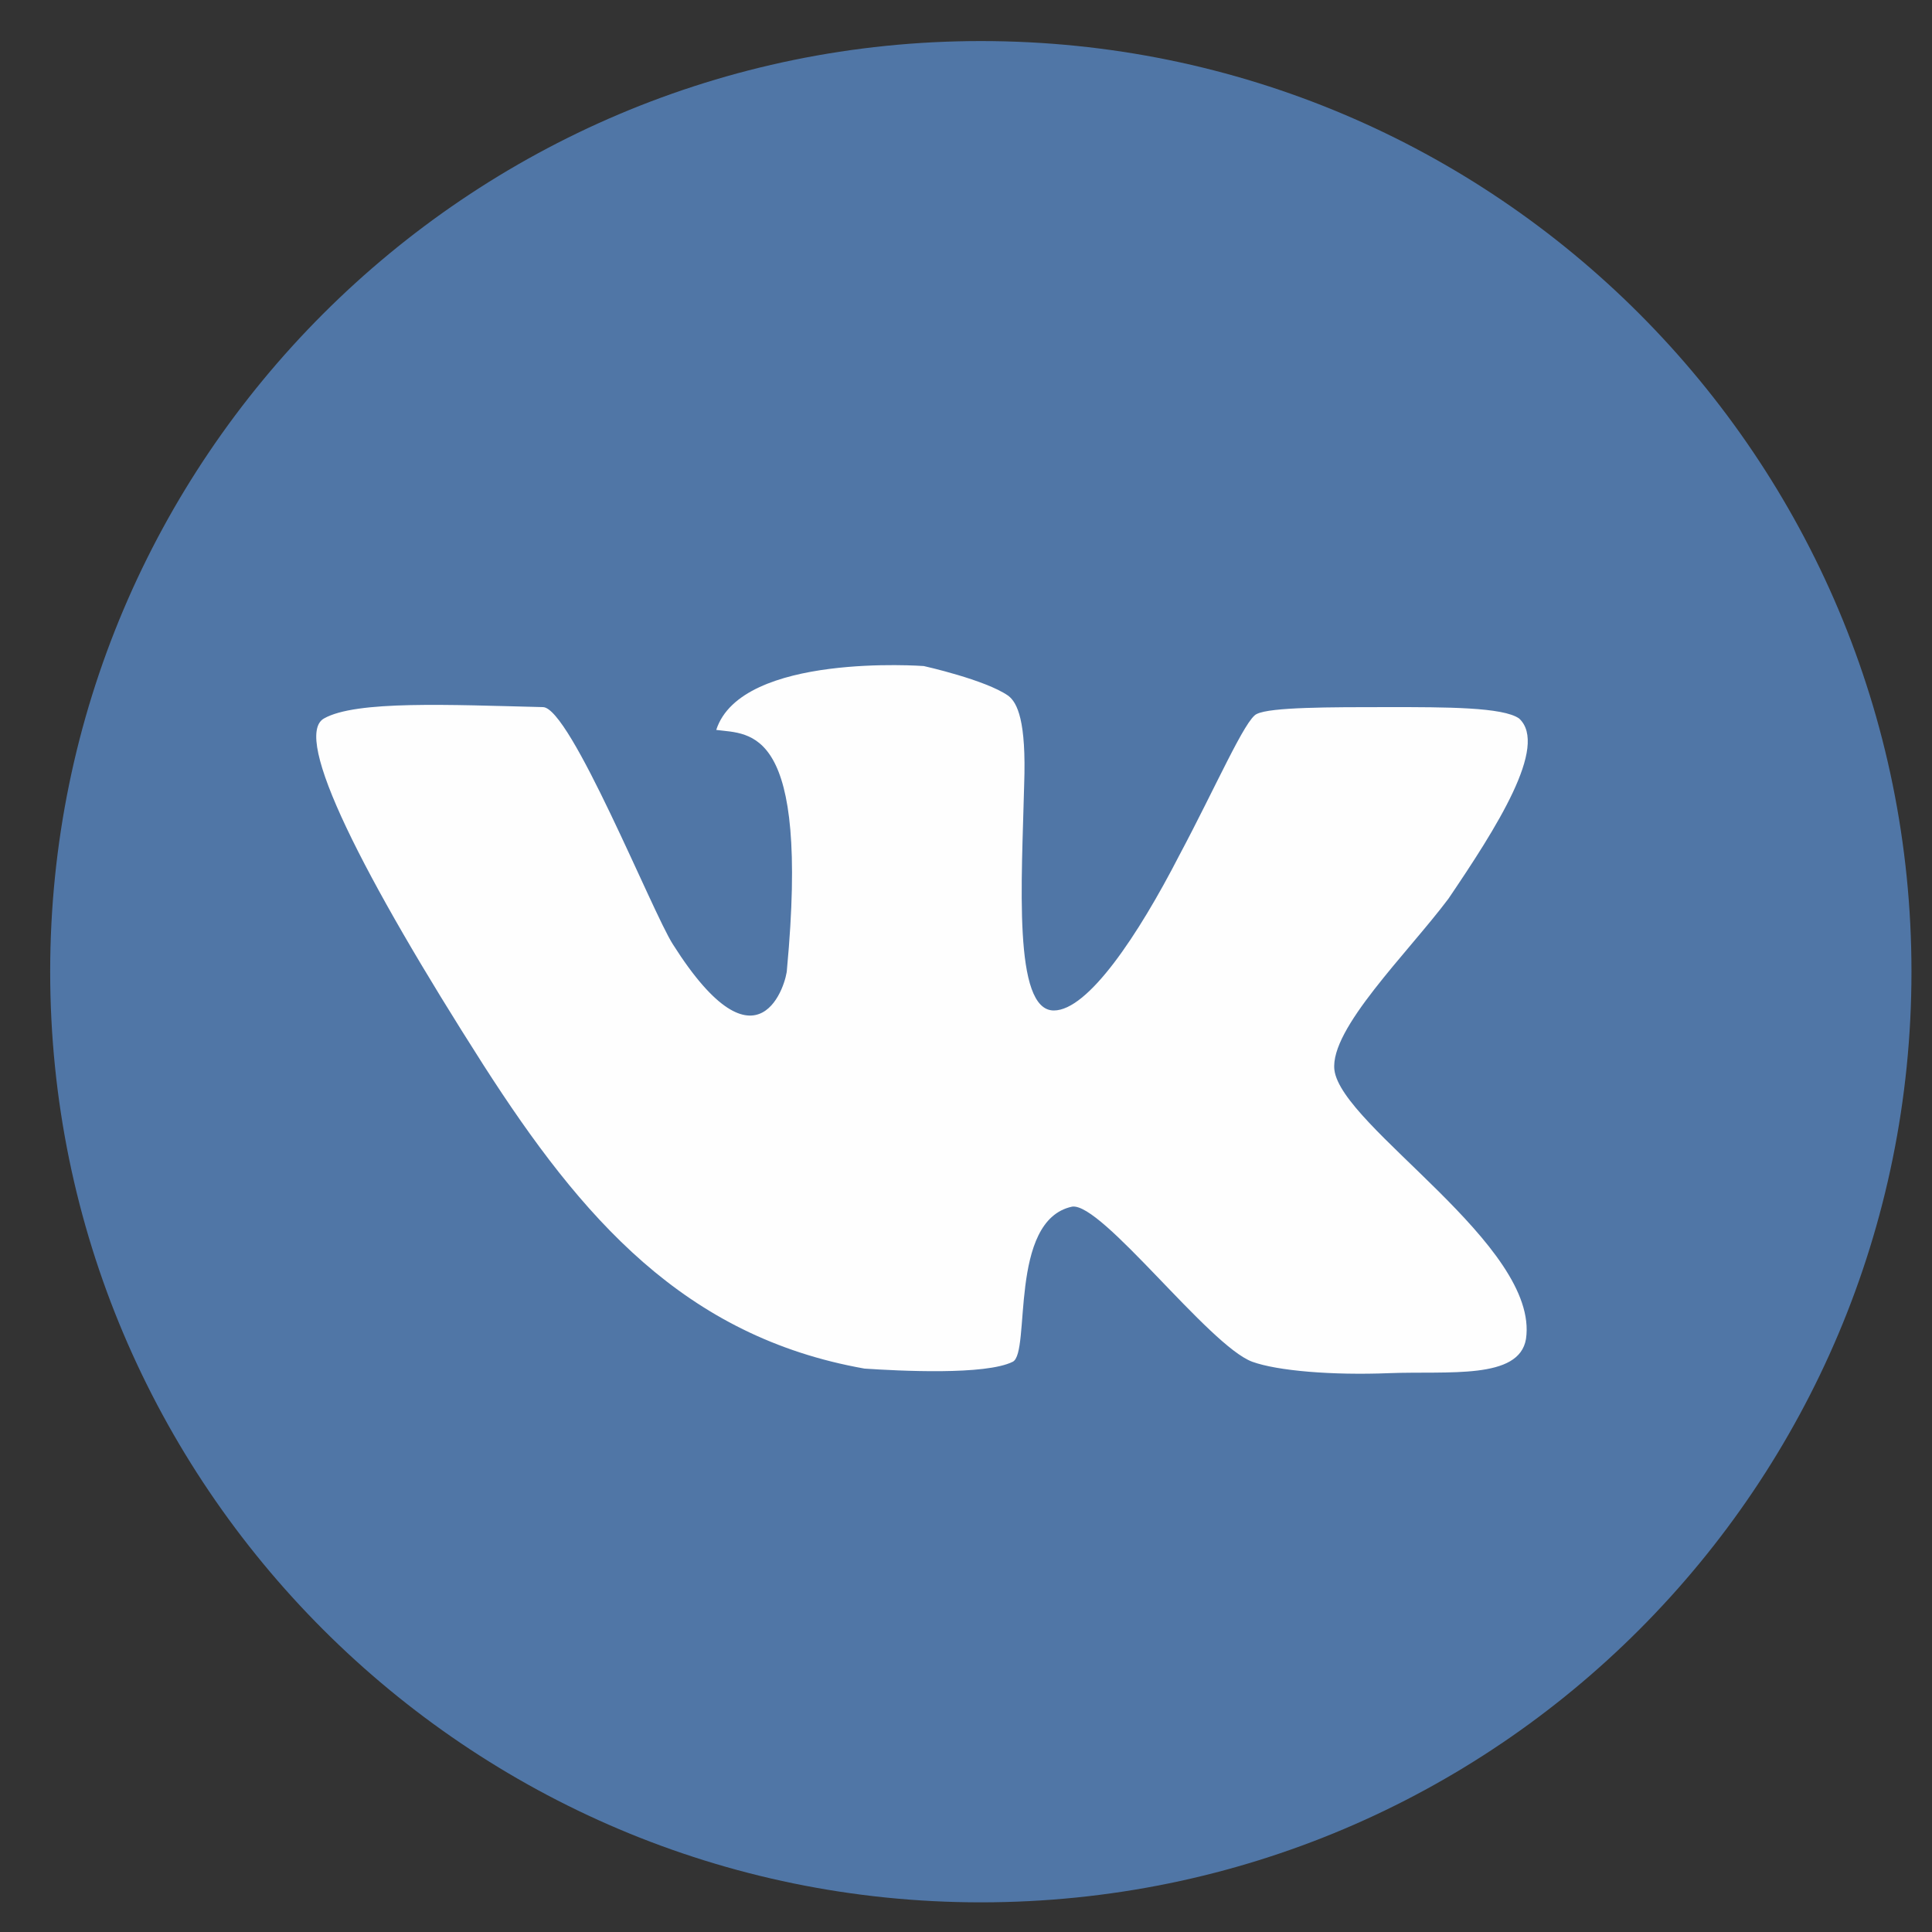 <?xml version="1.0" encoding="UTF-8"?>
<!DOCTYPE svg PUBLIC "-//W3C//DTD SVG 1.1//EN" "http://www.w3.org/Graphics/SVG/1.1/DTD/svg11.dtd">
<!-- Creator: CorelDRAW X7 -->
<svg xmlns="http://www.w3.org/2000/svg" xml:space="preserve" width="8.467mm" height="8.467mm" version="1.1" style="shape-rendering:geometricPrecision; text-rendering:geometricPrecision; image-rendering:optimizeQuality; fill-rule:evenodd; clip-rule:evenodd"
viewBox="0 0 847 847"
 xmlns:xlink="http://www.w3.org/1999/xlink">
 <rect x="0" y="0" width="847" height="847" fill="#333333" stroke="none"/>
 <defs>
  <style type="text/css">
   <![CDATA[
    .fil1 {fill:#FEFEFE}
    .fil0 {fill:#5076A6}
   ]]>
  </style>
 </defs>
 <g id="Layer_x0020_1">
  <g id="_335679288">
   <path class="fil0" d="M838 426c0,225 -182,408 -408,408 -225,0 -408,-183 -408,-408 0,-225 183,-408 408,-408 226,0 408,183 408,408z"/>
   <path class="fil1" d="M666 315c-7,-5 -32,-5 -57,-5 -26,0 -52,0 -58,3 -5,2 -18,32 -34,62 -18,35 -40,68 -55,68 -18,0 -14,-57 -13,-99 1,-28 -3,-36 -7,-39 -10,-7 -37,-13 -37,-13 0,0 -80,-6 -91,28 15,2 41,-2 31,105 0,5 -12,49 -50,-11 -9,-14 -45,-104 -57,-104 -41,-1 -82,-3 -96,5 -14,8 17,69 70,152 43,67 88,119 167,133 15,1 53,3 65,-3 8,-4 -2,-62 26,-68 13,-2 60,61 79,68 11,4 35,6 60,5 26,-1 57,3 60,-15 6,-41 -81,-93 -84,-118 -2,-18 32,-51 50,-75 21,-31 44,-67 31,-79z"/>
  </g>
 </g>
</svg>
